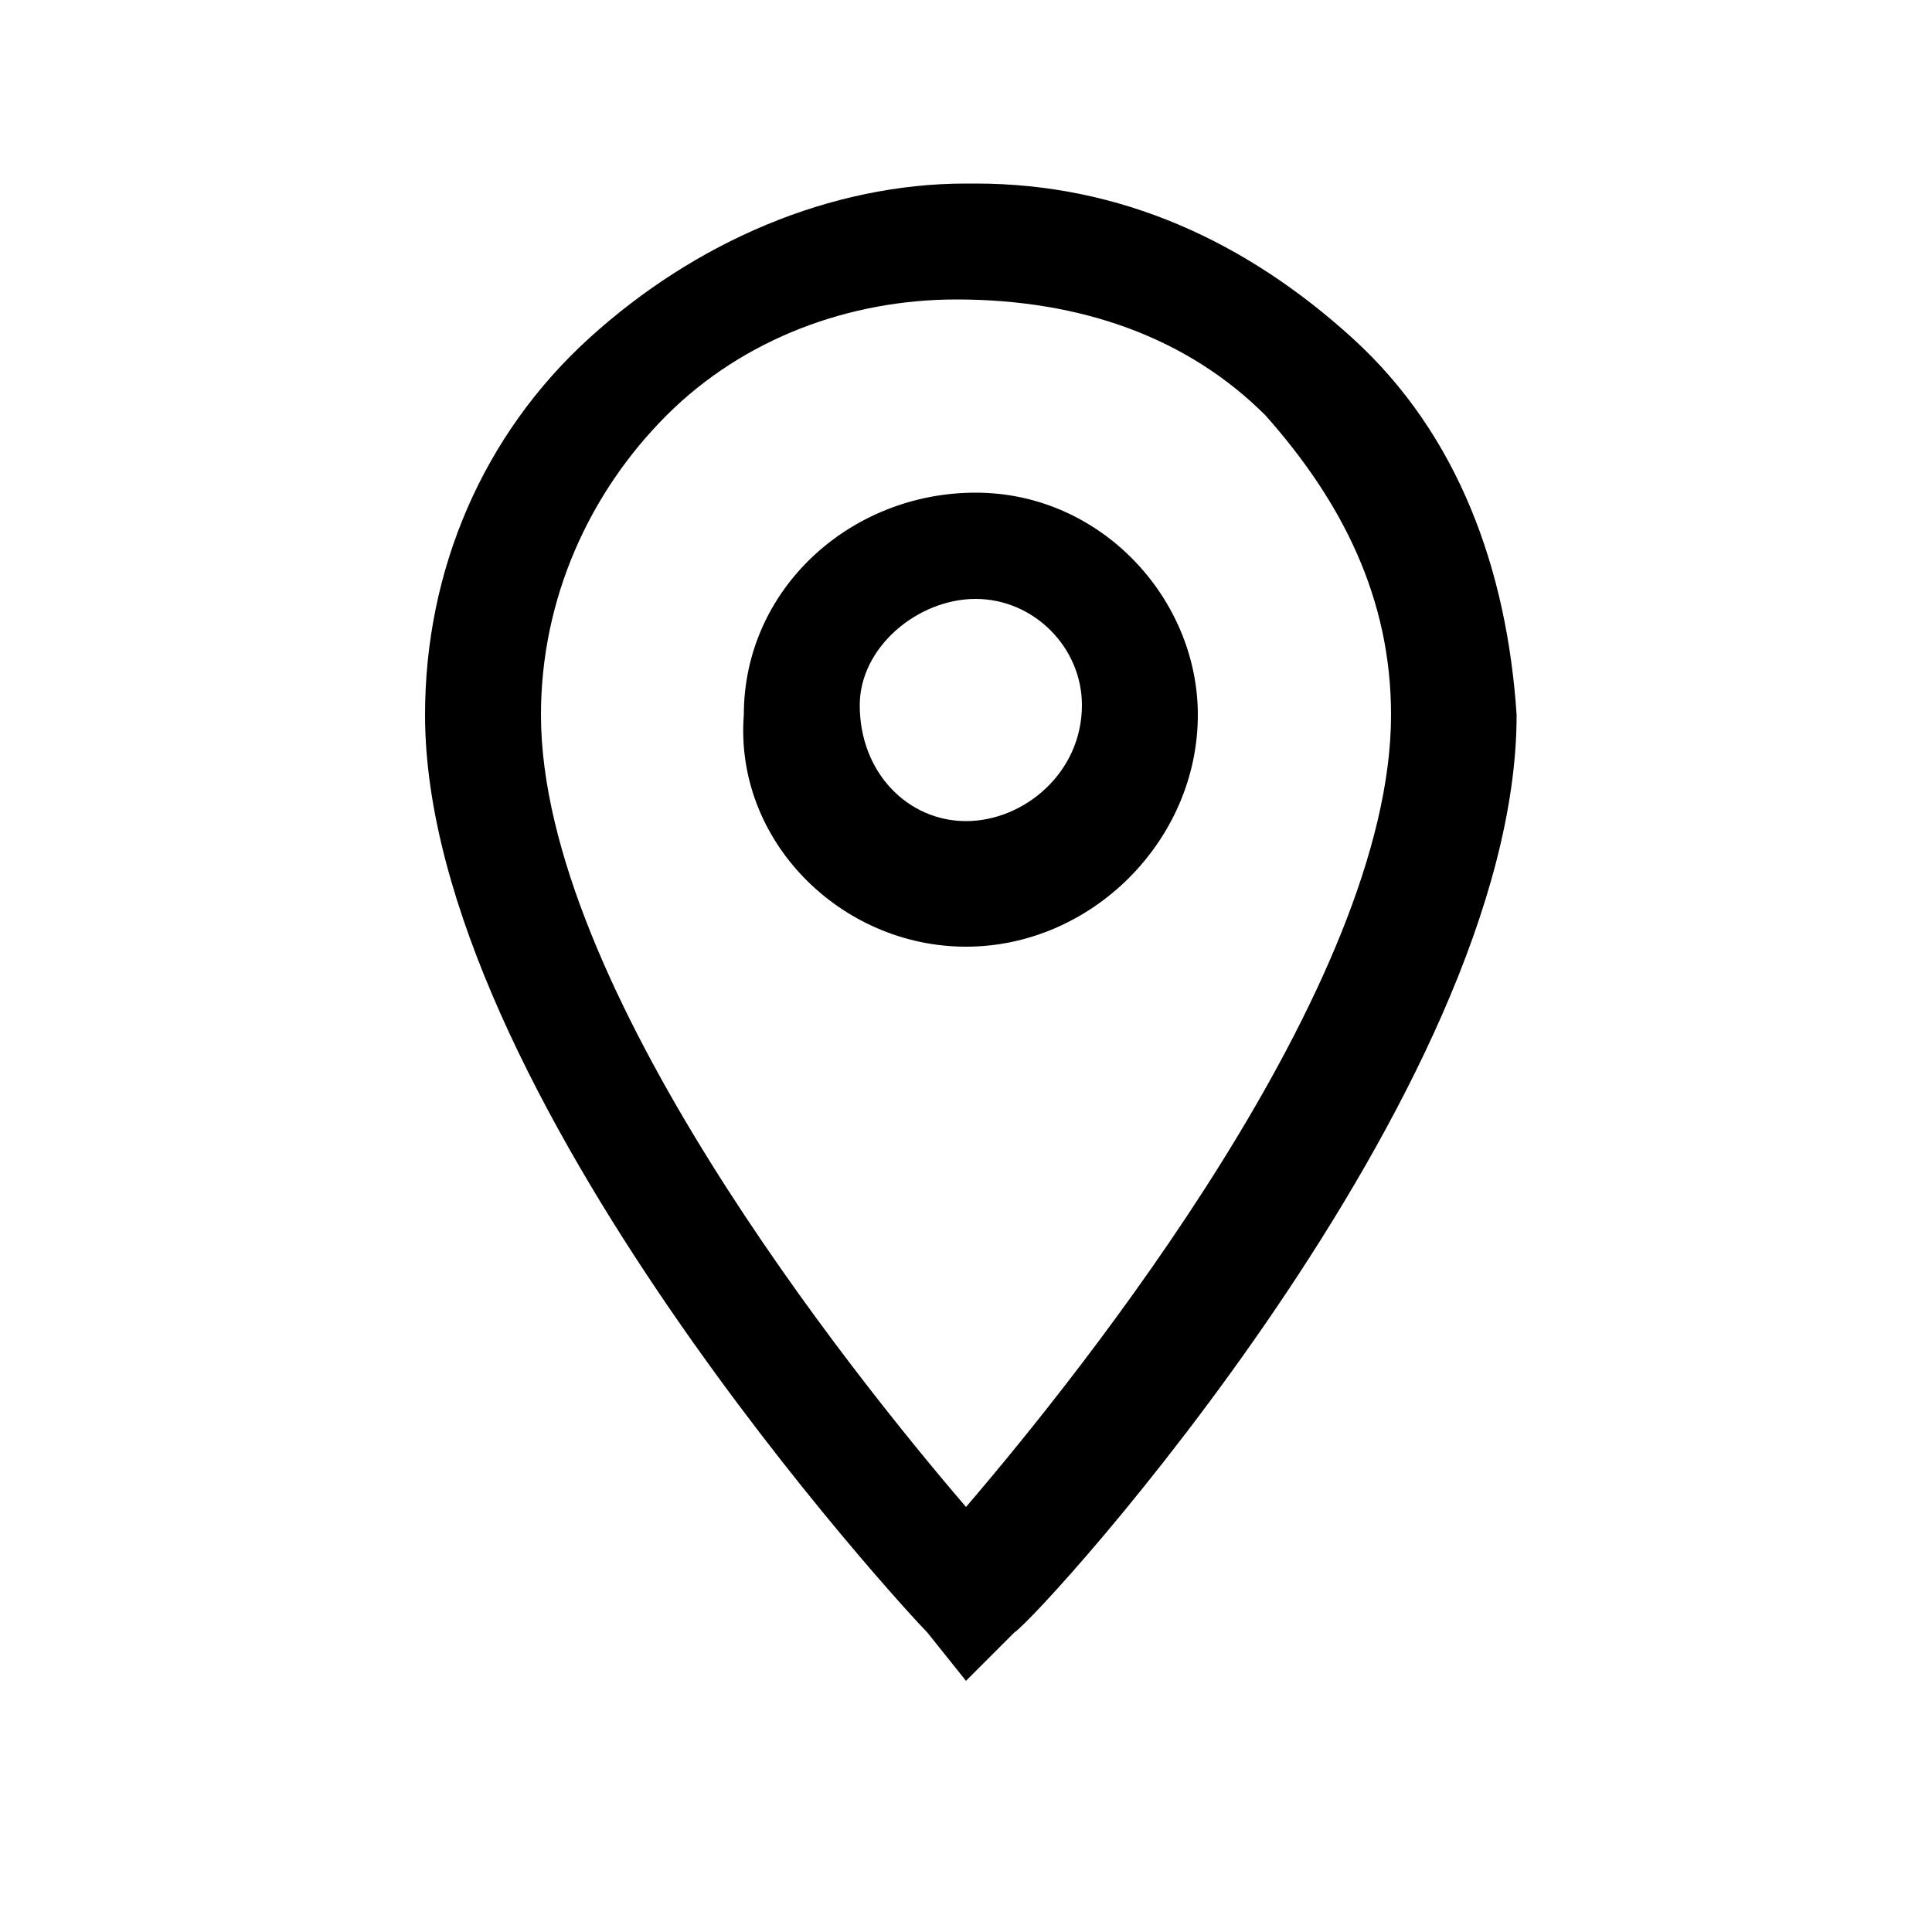 <?xml version="1.0" encoding="utf-8"?>
<!-- Generator: Adobe Illustrator 20.1.0, SVG Export Plug-In . SVG Version: 6.00 Build 0)  -->
<svg version="1.1" id="Ebene_1" xmlns="http://www.w3.org/2000/svg" xmlns:xlink="http://www.w3.org/1999/xlink" x="0px" y="0px"
	 viewBox="0 0 20 20" style="enable-background:new 0 0 20 20;" xml:space="preserve">
<style type="text/css">
	.st0{fill:none;}
</style>
<g id="Symbol_97_1" transform="translate(-4817 -3556)">
	<path id="Pfad_3354" class="st0" d="M4817,3556h20v20h-20V3556z"/>
	<path d="M4827,3573.4l-0.4-0.5c-0.2-0.2-5.2-5.6-5.2-9.5c0-1.5,0.6-2.9,1.7-3.9c1.1-1,2.5-1.6,3.9-1.6h0c0,0,0,0,0.1,0
		c1.5,0,2.8,0.6,3.9,1.6c1.1,1,1.6,2.4,1.7,3.9c0,3.9-4.9,9.3-5.2,9.5L4827,3573.4z M4826.9,3559.1c-1.1,0-2.2,0.4-3,1.2
		c-0.8,0.8-1.3,1.9-1.3,3.1c0,2.8,3.2,6.8,4.4,8.2c1.2-1.4,4.4-5.4,4.4-8.2c0-1.2-0.5-2.2-1.3-3.1
		C4829.3,3559.5,4828.2,3559.1,4826.9,3559.1L4826.9,3559.1C4827,3559.1,4827,3559.1,4826.9,3559.1z M4827,3565.8
		C4827,3565.8,4827,3565.8,4827,3565.8L4827,3565.8c-1.3,0-2.4-1.1-2.3-2.4c0-1.3,1.1-2.3,2.4-2.3c1.3,0,2.3,1.1,2.3,2.3
		C4829.4,3564.7,4828.3,3565.8,4827,3565.8z M4827,3564.5C4827,3564.5,4827,3564.5,4827,3564.5c0.6,0,1.2-0.5,1.2-1.2
		c0-0.6-0.5-1.1-1.1-1.1c-0.6,0-1.2,0.5-1.2,1.1C4825.9,3564,4826.4,3564.5,4827,3564.5z"/>
</g>
</svg>
